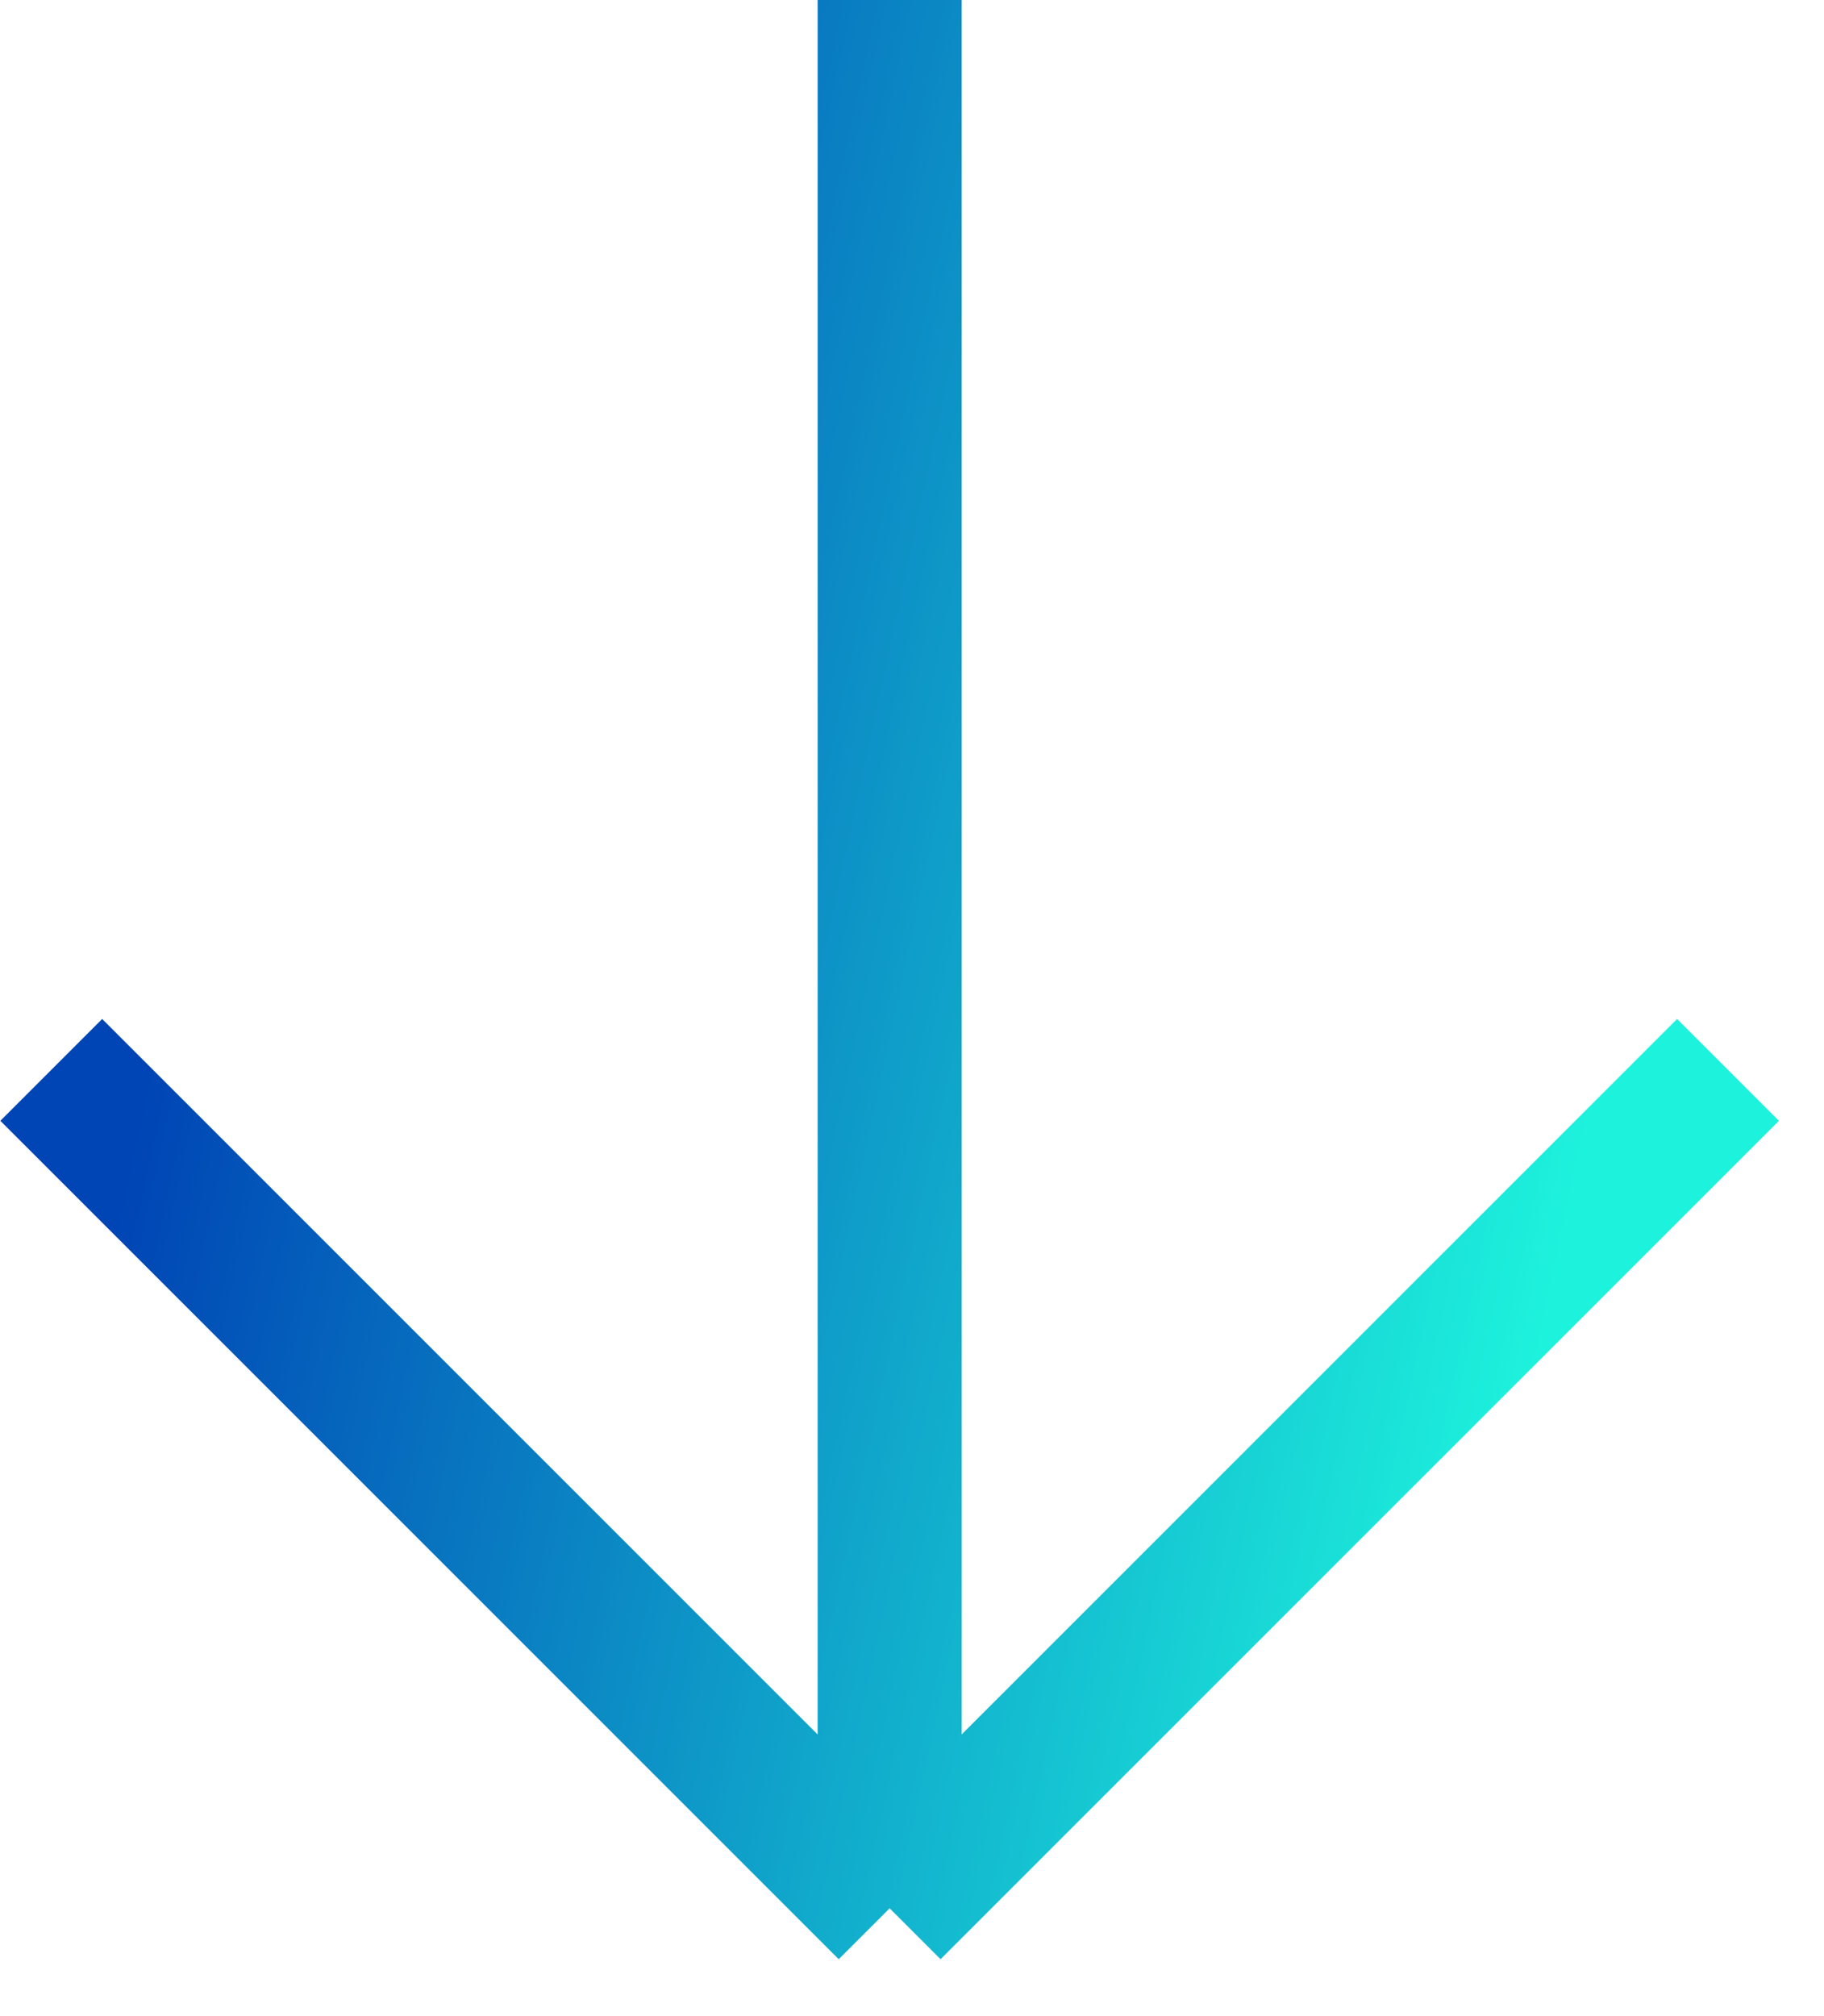 <svg width="38" height="42" viewBox="0 0 38 42" fill="none" xmlns="http://www.w3.org/2000/svg">
<path d="M18.534 0V39.754M18.534 39.754L1.068 22.288M18.534 39.754L36 22.288" stroke="url(#paint0_linear_92_51)" stroke-width="3"/>
<defs>
<linearGradient id="paint0_linear_92_51" x1="30.956" y1="33.317" x2="2.062" y2="27.093" gradientUnits="userSpaceOnUse">
<stop stop-color="#1DF2DC"/>
<stop offset="1" stop-color="#0045B5"/>
</linearGradient>
</defs>
</svg>
